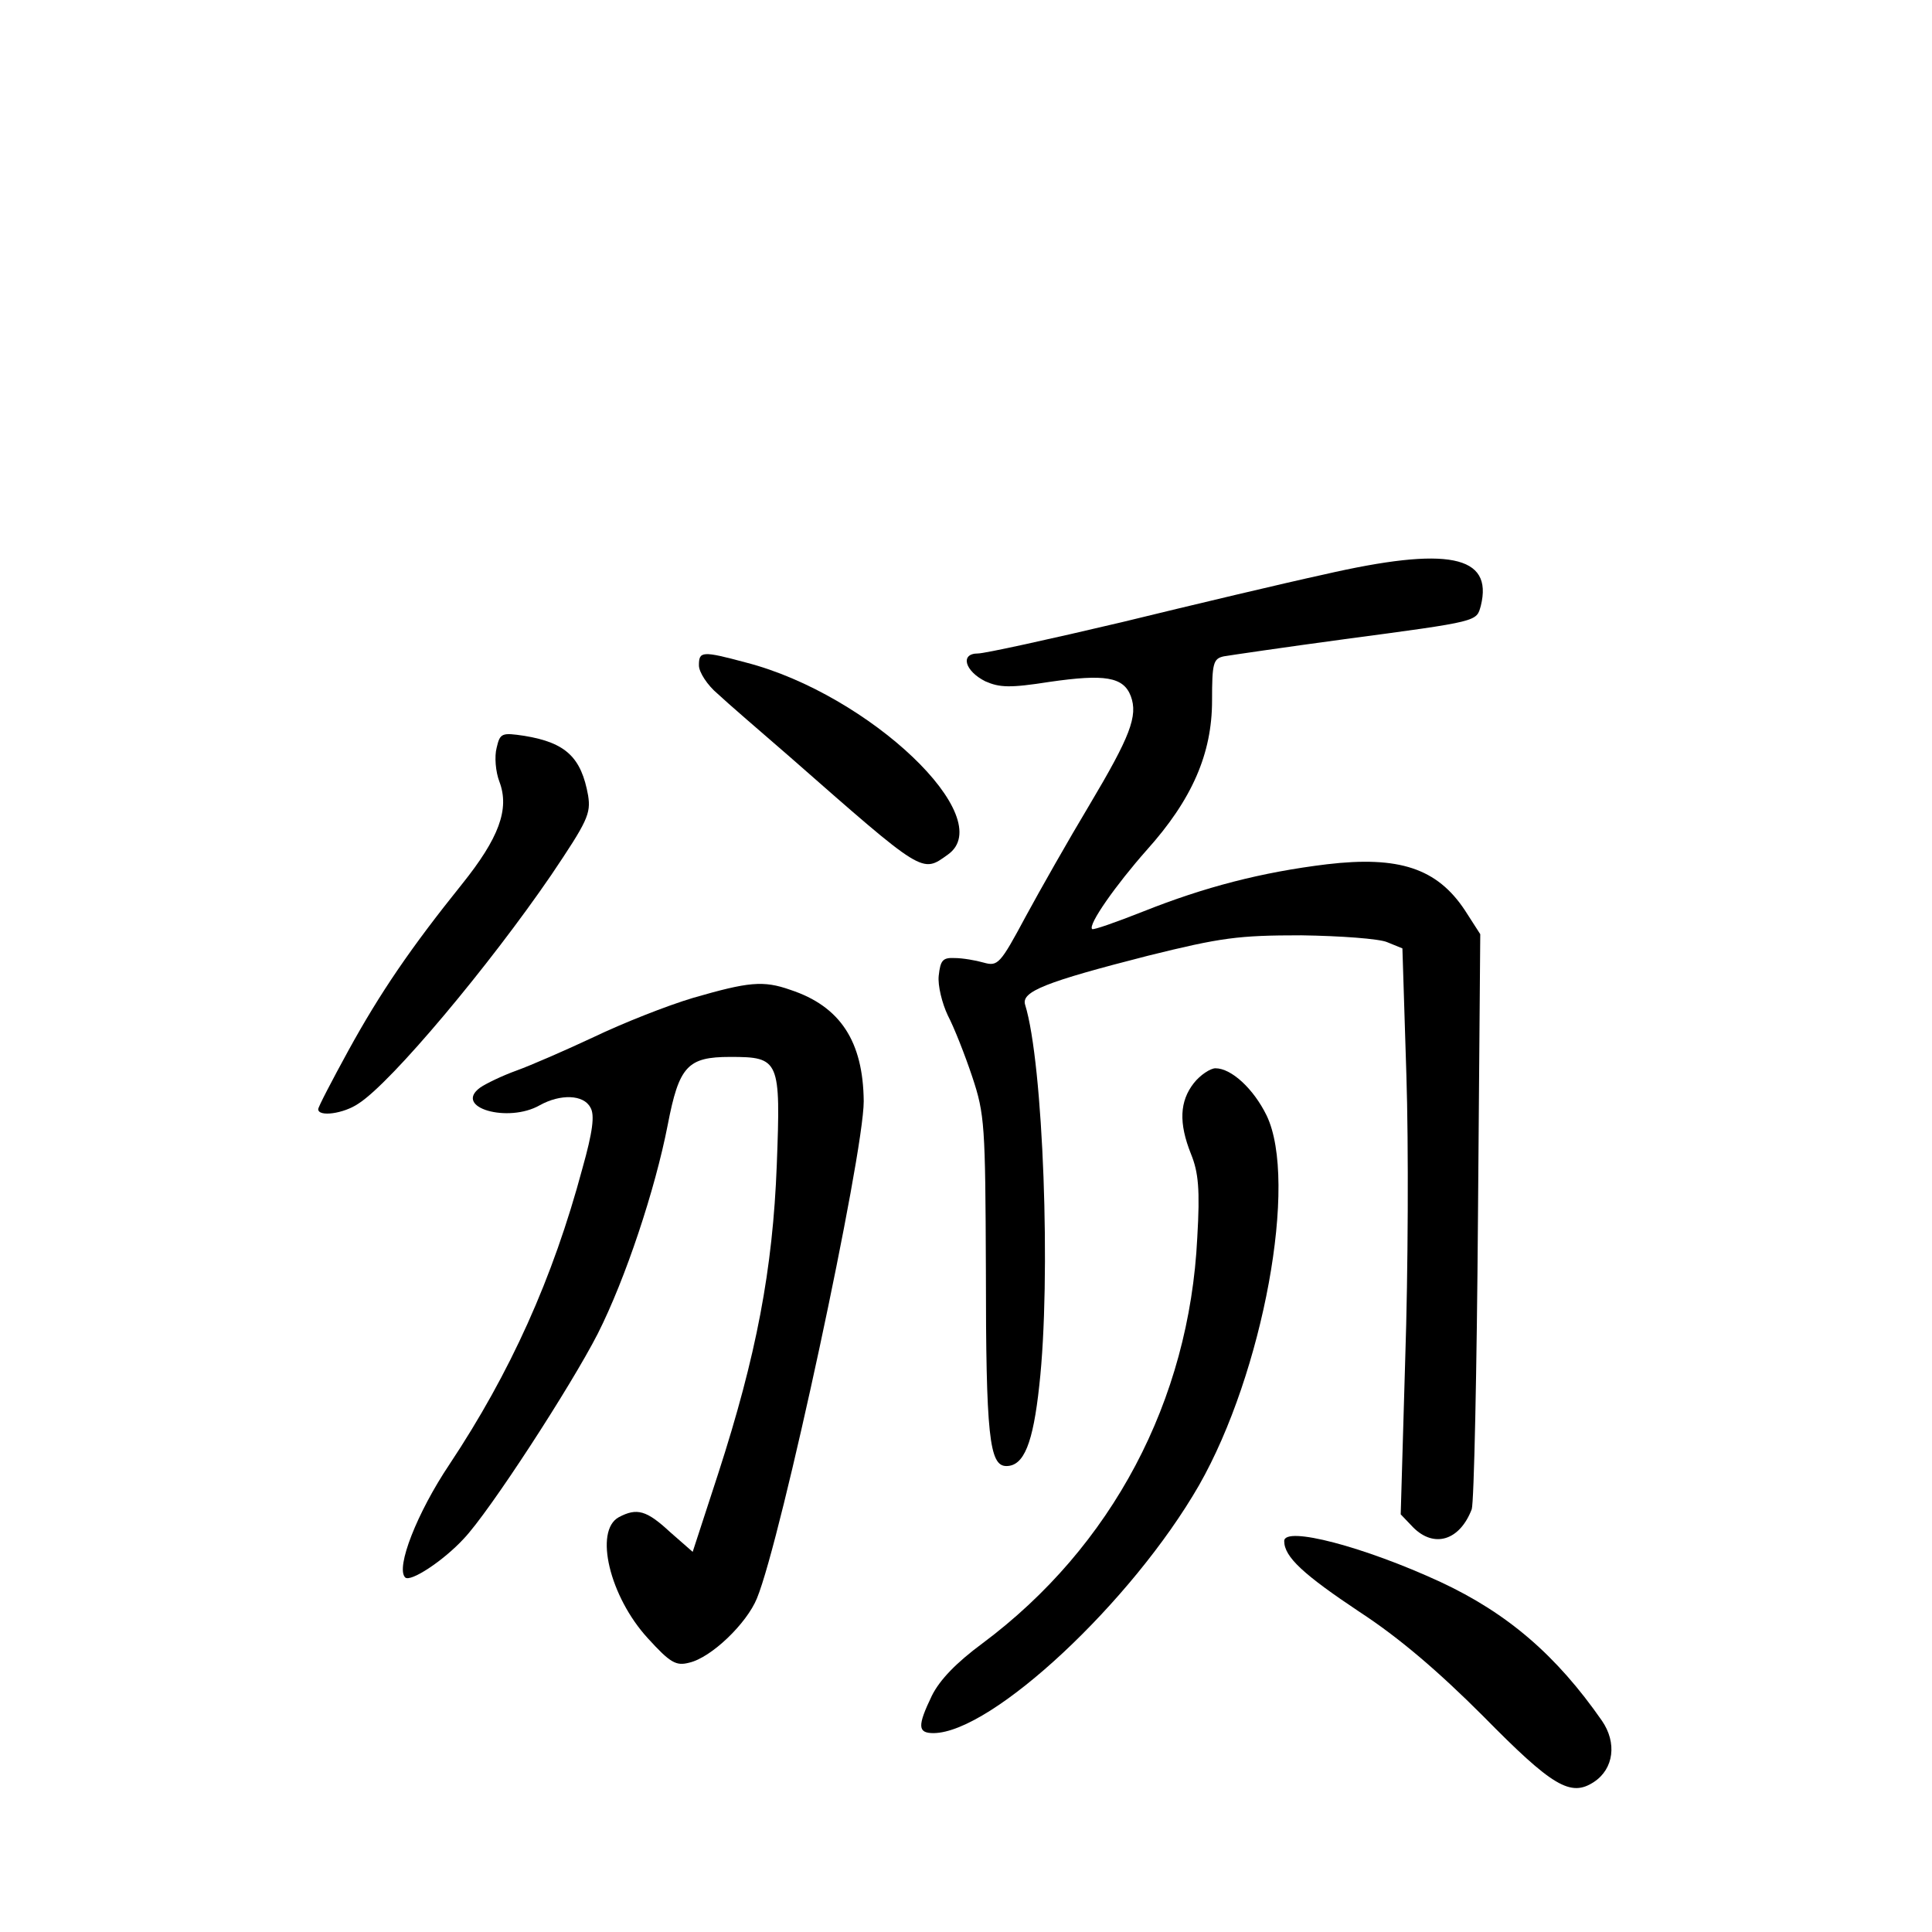 <?xml version="1.0" standalone="no"?>
<!DOCTYPE svg PUBLIC "-//W3C//DTD SVG 20010904//EN"
 "http://www.w3.org/TR/2001/REC-SVG-20010904/DTD/svg10.dtd">
<svg version="1.0" xmlns="http://www.w3.org/2000/svg"
 width="340pt" height="340pt" viewBox="0 0 340 340"
 preserveAspectRatio="xMidYMid meet">
<g transform="translate(0,340) scale(0.1,-0.1)"
fill="#000000" stroke="none">
<path d="M2330 2389 c-69 -15 -229 -53 -356 -84 -127 -30 -241 -55 -253 -55
-32 0 -23 -31 13 -49 25 -11 43 -12 113 -1 97 14 130 9 143 -25 13 -35 -1 -71
-73 -192 -36 -60 -86 -148 -112 -196 -45 -84 -49 -88 -74 -81 -14 4 -37 8 -51
8 -21 1 -25 -4 -28 -31 -2 -17 6 -49 16 -70 11 -21 30 -69 43 -108 22 -66 23
-85 24 -340 0 -292 6 -345 36 -345 31 0 47 40 58 142 21 188 7 567 -25 670 -7
23 36 40 216 86 129 32 159 36 270 36 69 -1 137 -6 151 -12 l27 -11 7 -223 c4
-123 3 -347 -2 -498 l-8 -275 22 -23 c37 -37 82 -23 103 32 4 12 9 244 11 517
l4 495 -27 42 c-49 74 -116 96 -243 81 -115 -14 -215 -40 -323 -83 -48 -19
-88 -33 -90 -31 -8 7 42 78 96 139 80 89 115 170 115 263 0 66 2 74 21 78 12
2 107 16 211 30 240 32 233 31 241 59 22 89 -58 105 -276 55z"/>
<path d="M1230 2229 c0 -12 15 -35 33 -50 17 -16 75 -66 127 -111 237 -208
232 -205 278 -172 91 64 -138 282 -355 338 -78 21 -83 20 -83 -5z"/>
<path d="M874 2084 c-4 -15 -2 -42 5 -60 18 -48 -1 -99 -66 -180 -90 -112
-144 -191 -200 -293 -29 -53 -53 -99 -53 -103 0 -14 45 -8 71 10 58 37 231
244 339 402 64 95 70 108 65 140 -12 67 -39 93 -112 105 -40 6 -43 5 -49 -21z"/>
<path d="M1220 1644 c-47 -14 -125 -45 -175 -69 -49 -23 -111 -50 -136 -59
-25 -9 -54 -23 -64 -30 -48 -35 49 -63 105 -31 36 20 77 19 89 -4 8 -13 4 -43
-14 -107 -52 -194 -127 -360 -234 -521 -57 -85 -95 -182 -78 -199 9 -9 67 29
103 68 45 47 189 269 236 361 49 97 101 254 123 367 20 104 35 120 110 120 87
0 89 -5 82 -190 -7 -184 -36 -336 -103 -543 l-45 -138 -40 35 c-41 38 -58 43
-90 26 -44 -24 -16 -140 51 -213 40 -44 50 -49 73 -43 39 9 101 69 119 113 43
104 188 780 188 875 -1 105 -41 167 -129 196 -48 17 -74 14 -171 -14z"/>
<path d="M2101 1494 c-25 -32 -27 -70 -5 -125 13 -32 16 -62 11 -147 -14 -287
-150 -544 -378 -714 -46 -34 -75 -64 -89 -92 -26 -54 -25 -66 3 -66 103 1 349
231 467 436 113 198 175 535 119 651 -23 47 -62 83 -90 83 -9 0 -27 -12 -38
-26z"/>
<path d="M2260 688 c0 -28 34 -59 133 -125 69 -45 138 -104 217 -183 122 -124
154 -143 195 -116 35 23 41 69 14 108 -80 115 -166 189 -284 244 -134 62 -275
99 -275 72z"/>
</g>
</svg>

